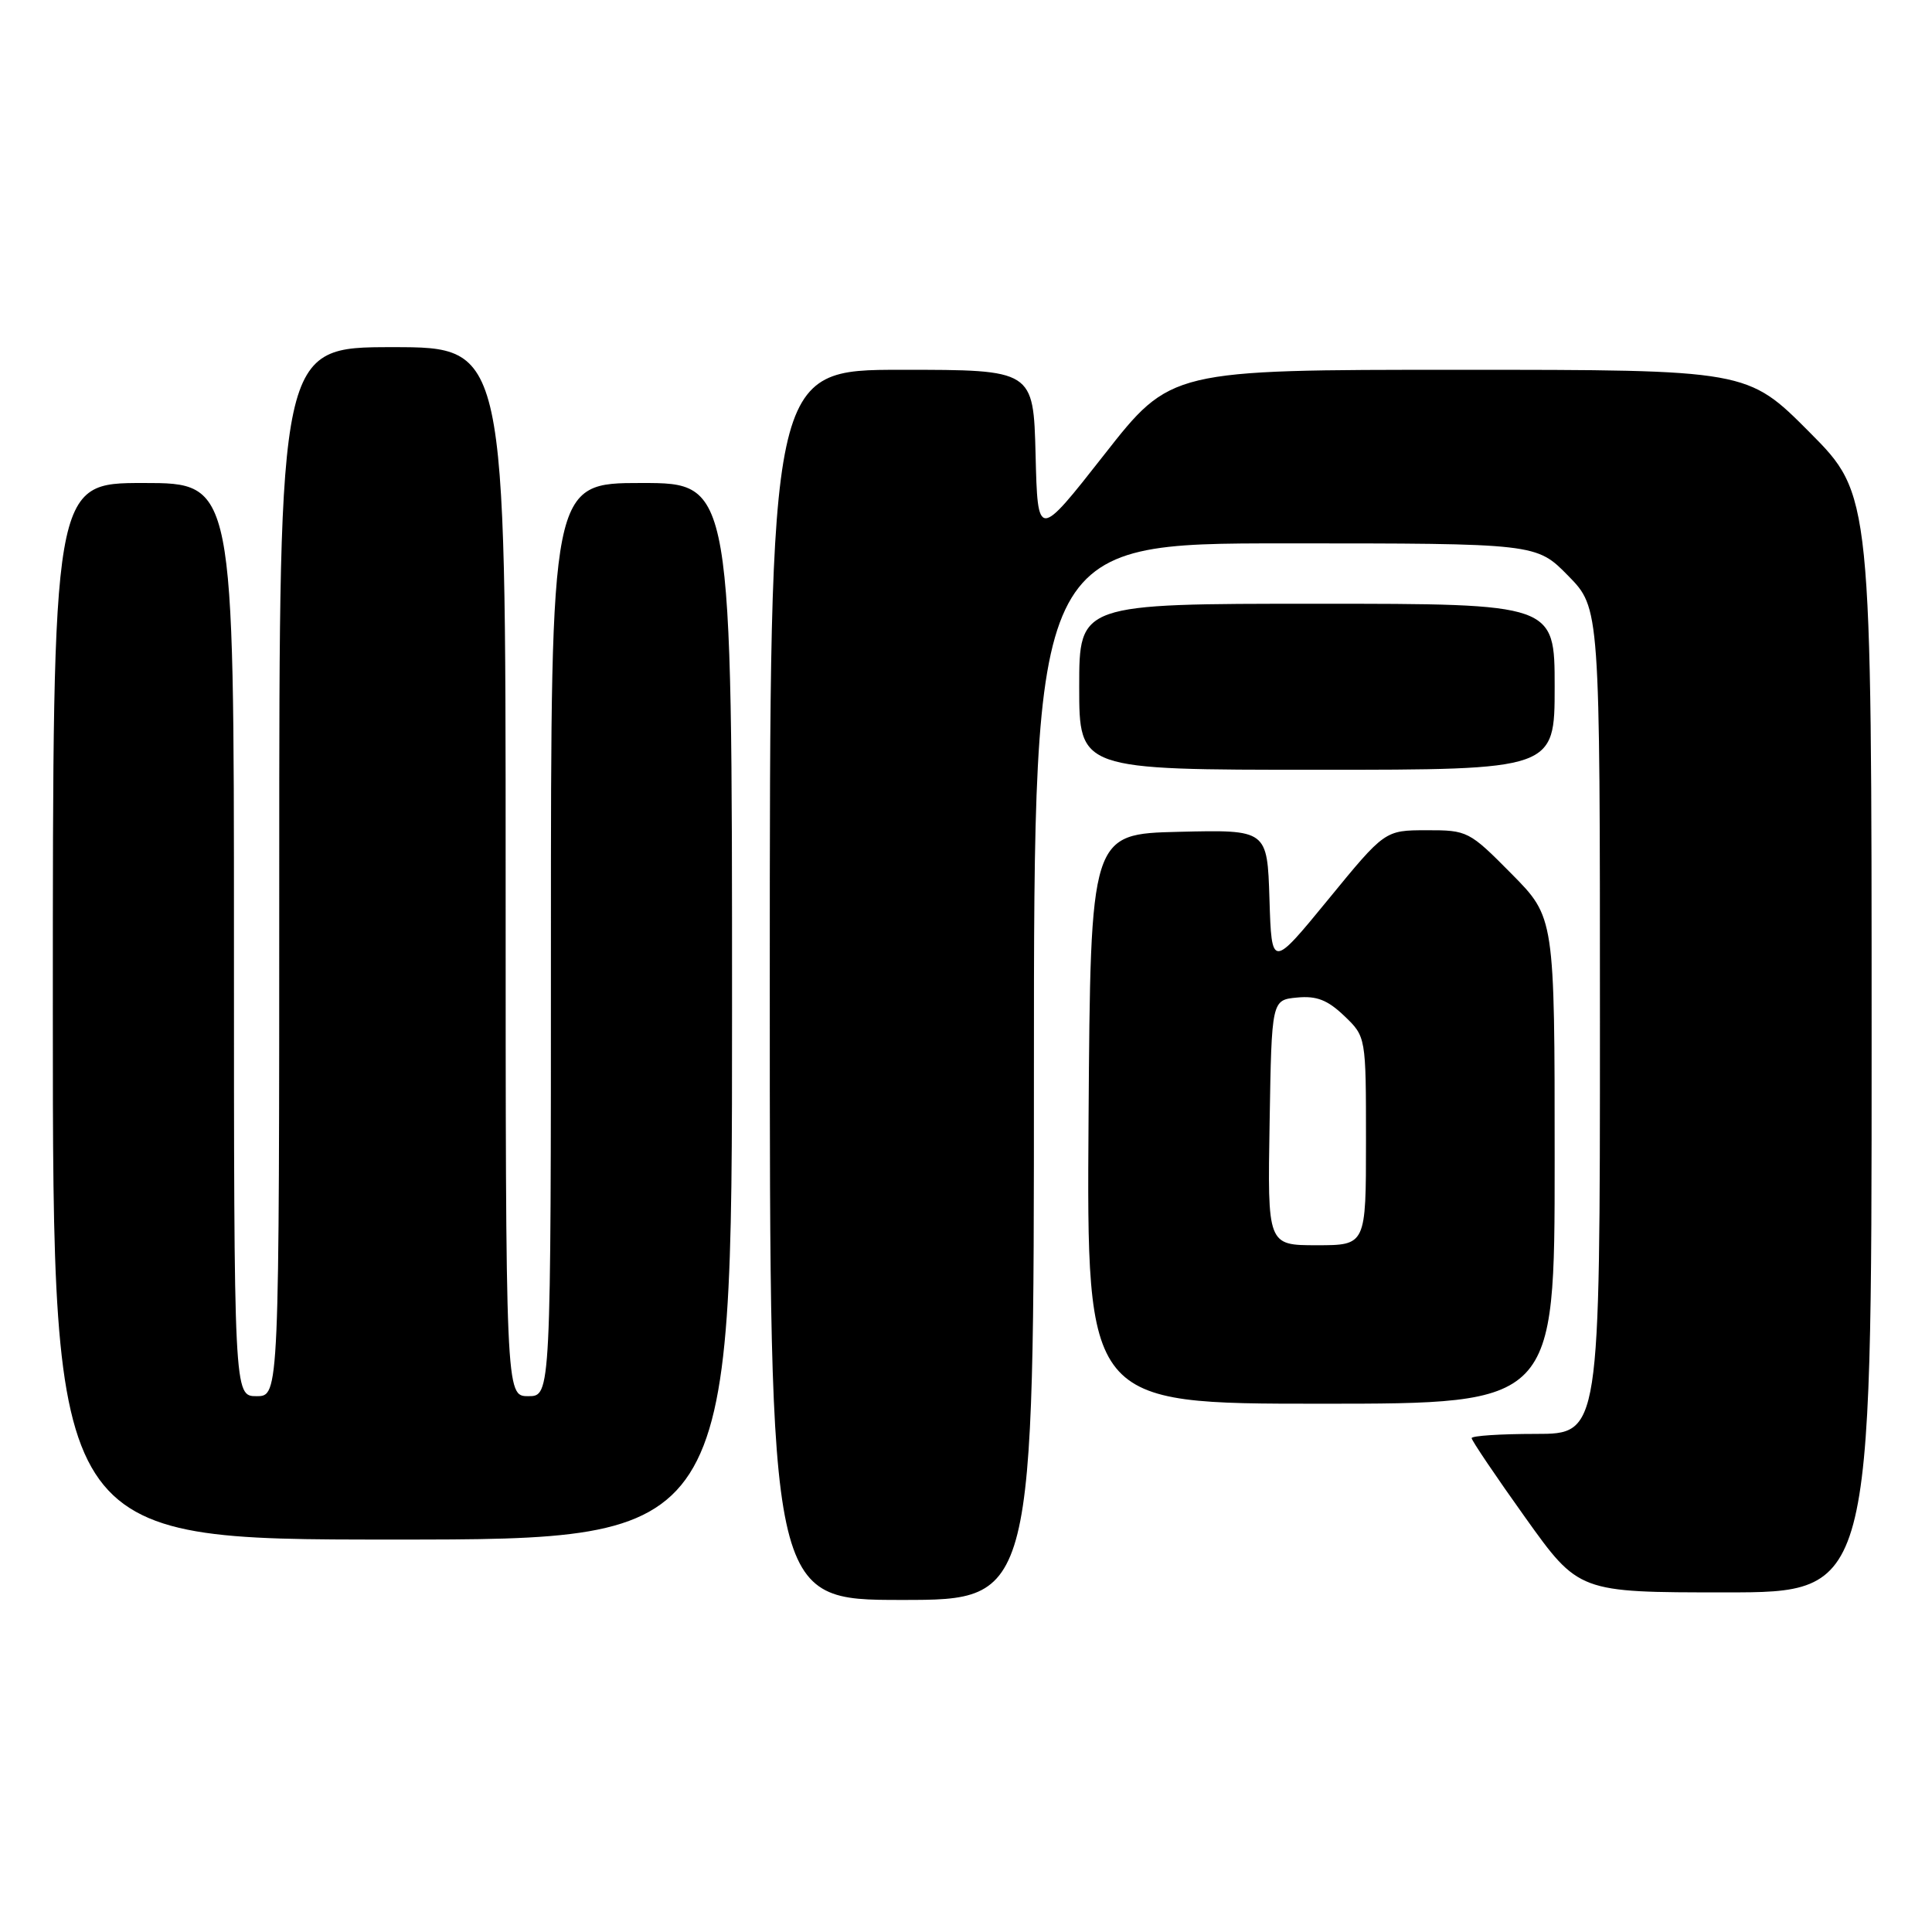 <?xml version="1.0" encoding="UTF-8" standalone="no"?>
<!DOCTYPE svg PUBLIC "-//W3C//DTD SVG 1.1//EN" "http://www.w3.org/Graphics/SVG/1.1/DTD/svg11.dtd" >
<svg xmlns="http://www.w3.org/2000/svg" xmlns:xlink="http://www.w3.org/1999/xlink" version="1.1" viewBox="0 0 256 256">
 <g >
 <path fill="currentColor"
d=" M 137.00 142.00 C 137.00 72.00 137.00 72.00 170.29 72.00 C 203.58 72.00 203.58 72.00 207.79 76.29 C 212.00 80.58 212.00 80.58 212.00 135.29 C 212.00 190.00 212.00 190.00 203.50 190.00 C 198.82 190.00 195.00 190.25 195.00 190.56 C 195.00 190.87 198.19 195.60 202.09 201.06 C 209.19 211.00 209.19 211.00 228.59 211.00 C 248.00 211.00 248.00 211.00 248.00 138.27 C 248.00 65.54 248.00 65.54 239.77 57.27 C 231.54 49.00 231.54 49.00 193.34 49.00 C 155.13 49.00 155.13 49.00 146.32 60.24 C 137.50 71.48 137.50 71.48 137.22 60.24 C 136.93 49.00 136.93 49.00 119.47 49.00 C 102.00 49.00 102.00 49.00 102.00 130.50 C 102.00 212.00 102.00 212.00 119.50 212.00 C 137.00 212.00 137.00 212.00 137.00 142.00 Z  M 97.00 134.00 C 97.00 64.00 97.00 64.00 85.00 64.00 C 73.00 64.00 73.00 64.00 73.00 124.50 C 73.00 185.00 73.00 185.00 70.00 185.00 C 67.00 185.00 67.00 185.00 67.00 115.50 C 67.00 46.00 67.00 46.00 52.00 46.00 C 37.00 46.00 37.00 46.00 37.00 115.50 C 37.00 185.00 37.00 185.00 34.00 185.00 C 31.00 185.00 31.00 185.00 31.00 124.50 C 31.00 64.00 31.00 64.00 19.00 64.00 C 7.00 64.00 7.00 64.00 7.00 134.00 C 7.00 204.00 7.00 204.00 52.00 204.00 C 97.00 204.00 97.00 204.00 97.00 134.00 Z  M 206.00 153.78 C 206.00 121.56 206.00 121.56 200.28 115.78 C 194.68 110.12 194.45 110.00 189.03 110.01 C 183.50 110.02 183.50 110.02 176.00 119.18 C 168.50 128.33 168.50 128.33 168.21 119.13 C 167.92 109.94 167.92 109.94 156.21 110.22 C 144.50 110.50 144.50 110.50 144.24 148.25 C 143.98 186.00 143.98 186.00 174.99 186.00 C 206.00 186.00 206.00 186.00 206.00 153.78 Z  M 206.00 91.00 C 206.00 80.00 206.00 80.00 174.50 80.00 C 143.00 80.00 143.00 80.00 143.00 91.00 C 143.00 102.00 143.00 102.00 174.50 102.00 C 206.00 102.00 206.00 102.00 206.00 91.00 Z  M 168.23 148.75 C 168.50 132.50 168.50 132.50 171.87 132.18 C 174.45 131.93 175.91 132.50 178.12 134.61 C 181.00 137.37 181.00 137.37 181.00 151.19 C 181.00 165.00 181.00 165.00 174.48 165.00 C 167.95 165.00 167.95 165.00 168.23 148.75 Z "/>
</g>
</svg>